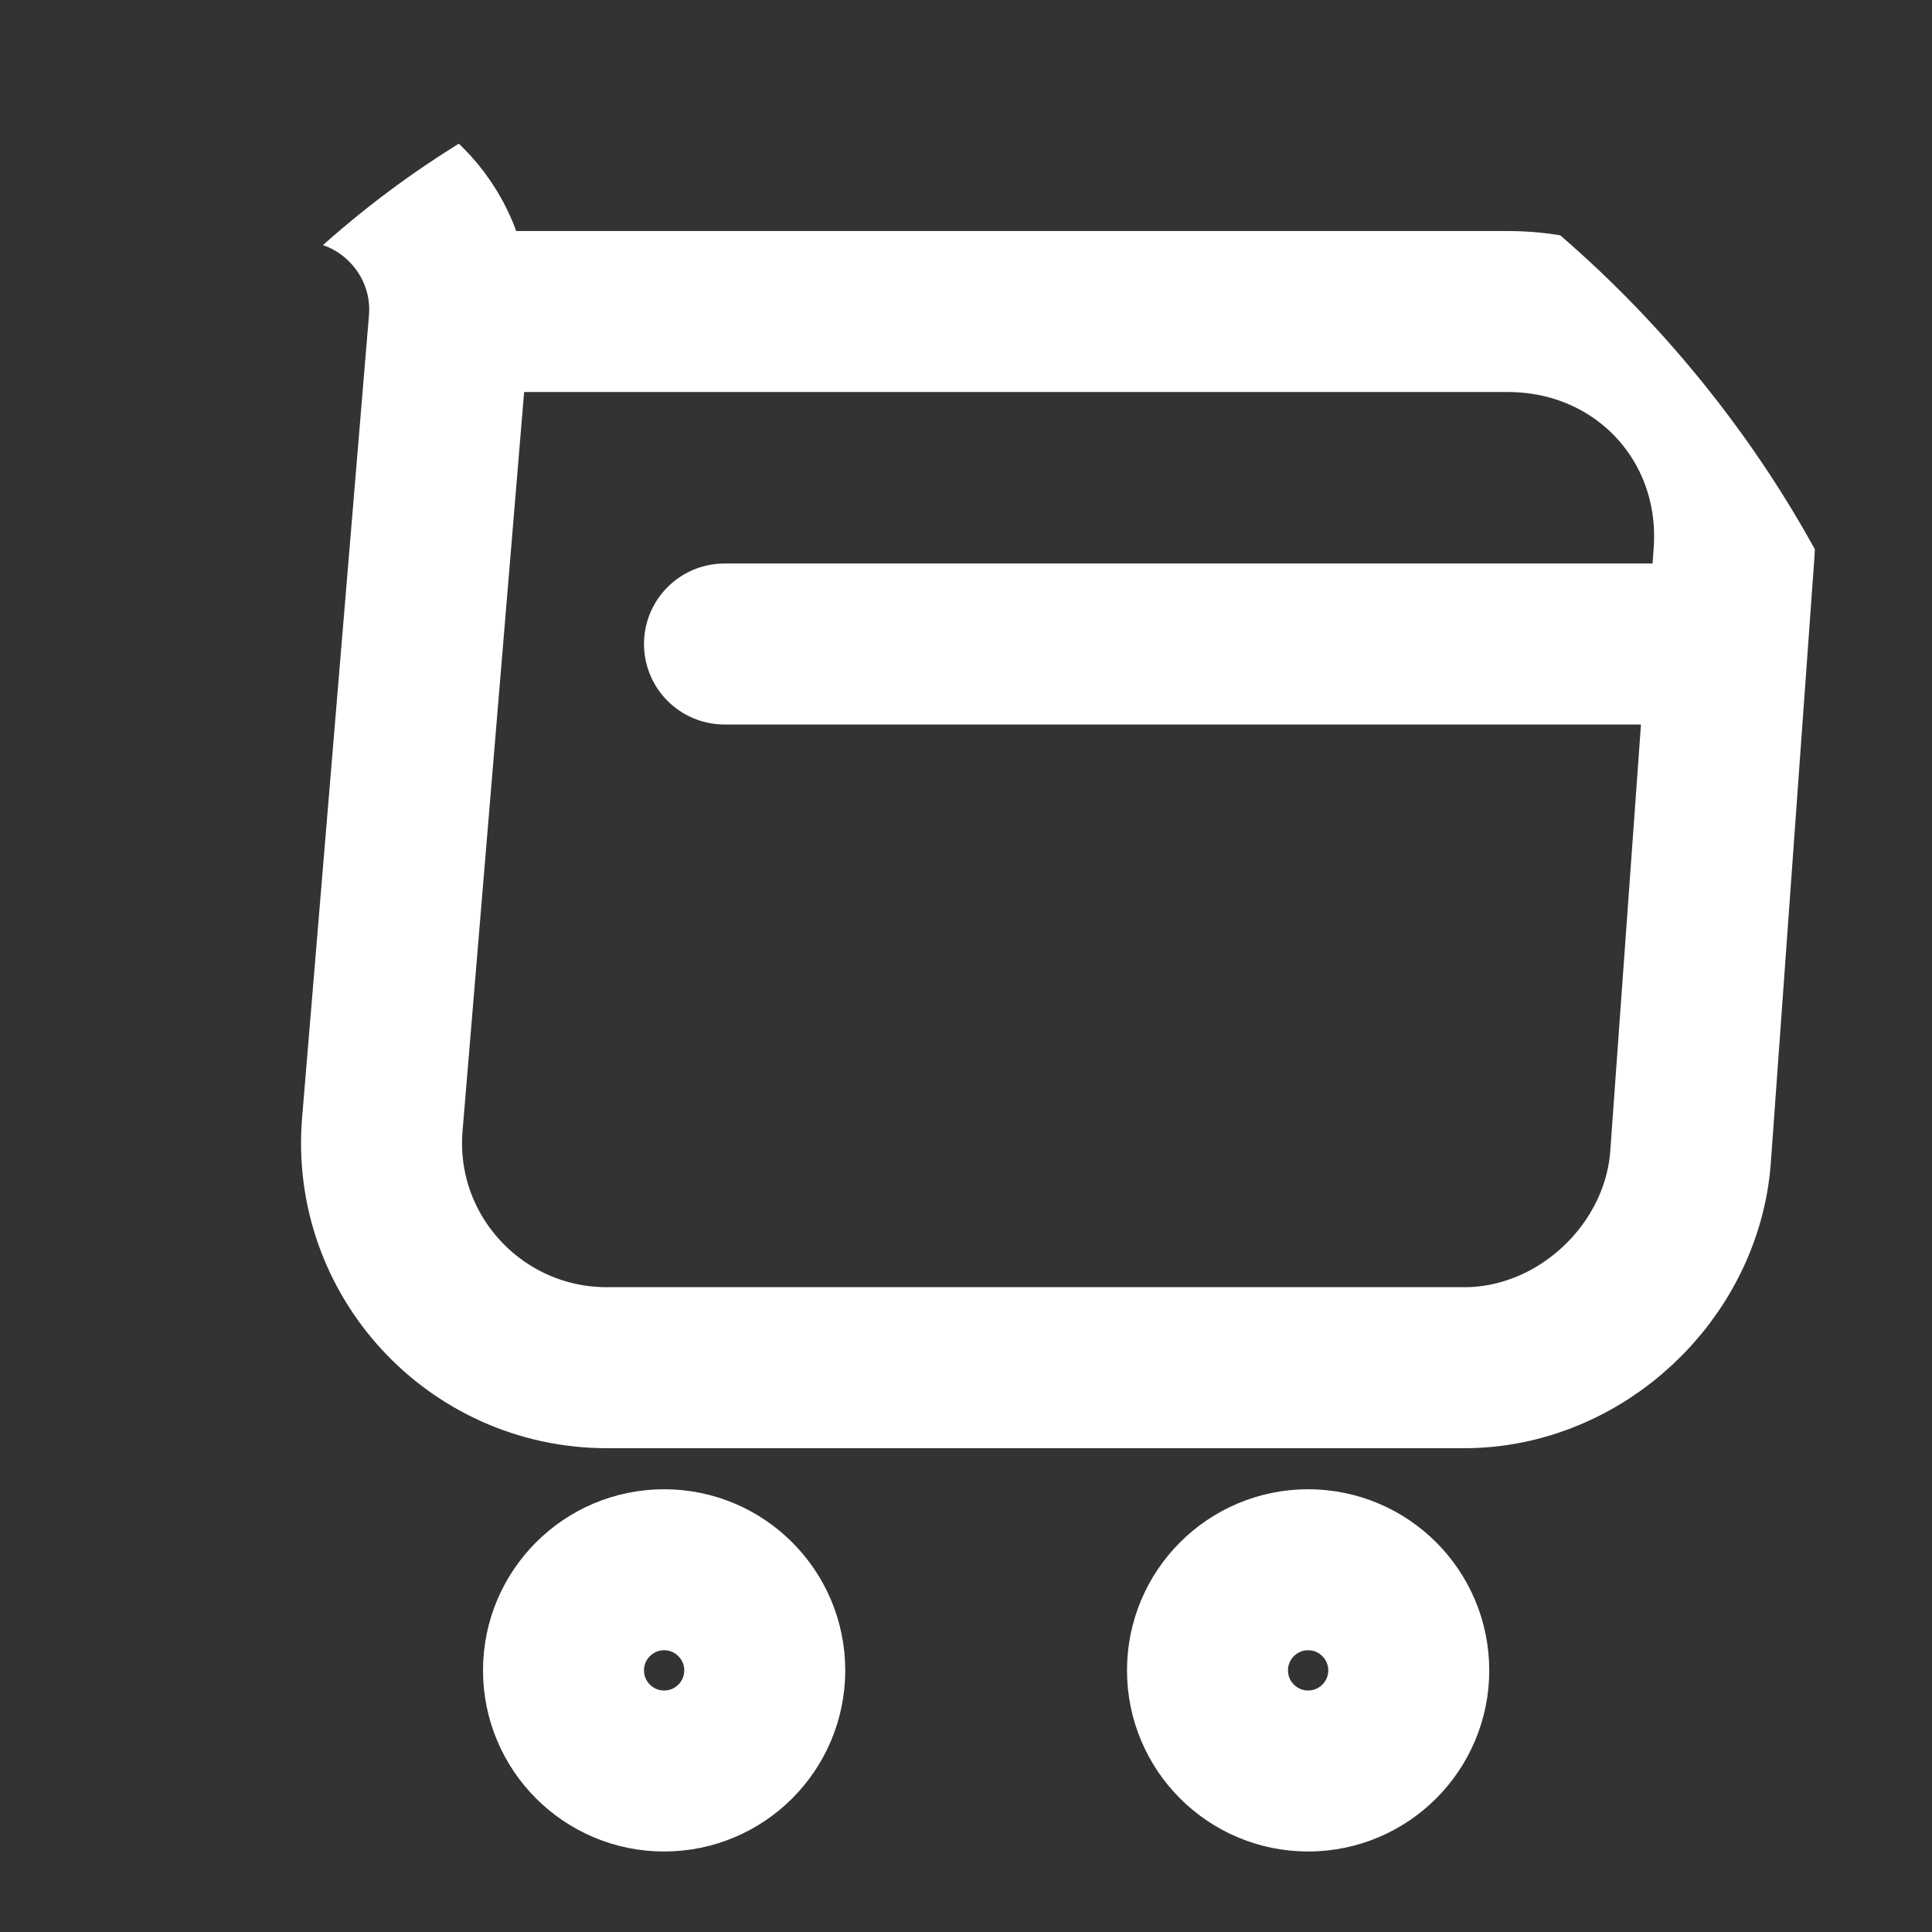 <svg width="12" height="12" viewBox="0 0 12 12" fill="none" xmlns="http://www.w3.org/2000/svg">
<rect x="0" y="0" width="12" height="12" fill="#333333" stroke="none"/>
<g clip-path="url(#clip0_2358_11354)">
<path d="M1 1H1.87C2.41 1 2.835 1.465 2.79 2L2.375 6.98C2.305 7.795 2.95 8.495 3.77 8.495H9.095C9.815 8.495 10.445 7.905 10.5 7.19L10.77 3.44C10.83 2.61 10.2 1.935 9.365 1.935H2.91" stroke="white" stroke-miterlimit="10" stroke-linecap="round" stroke-linejoin="round"/>
<path d="M8.125 11C8.47 11 8.75 10.72 8.75 10.375C8.75 10.03 8.47 9.75 8.125 9.75C7.78 9.75 7.5 10.03 7.5 10.375C7.5 10.72 7.78 11 8.125 11Z" stroke="white" stroke-miterlimit="10" stroke-linecap="round" stroke-linejoin="round"/>
<path d="M4.125 11C4.47 11 4.75 10.72 4.75 10.375C4.75 10.03 4.47 9.75 4.125 9.75C3.78 9.75 3.5 10.03 3.5 10.375C3.5 10.72 3.78 11 4.125 11Z" stroke="white" stroke-miterlimit="10" stroke-linecap="round" stroke-linejoin="round"/>
<path d="M4.5 4H10.5" stroke="white" stroke-miterlimit="10" stroke-linecap="round" stroke-linejoin="round"/>
</g>
<defs>
<clipPath id="clip0_2358_11354">
<rect width="12" height="12" rx="6" fill="white"/>
</clipPath>
</defs>
</svg>
